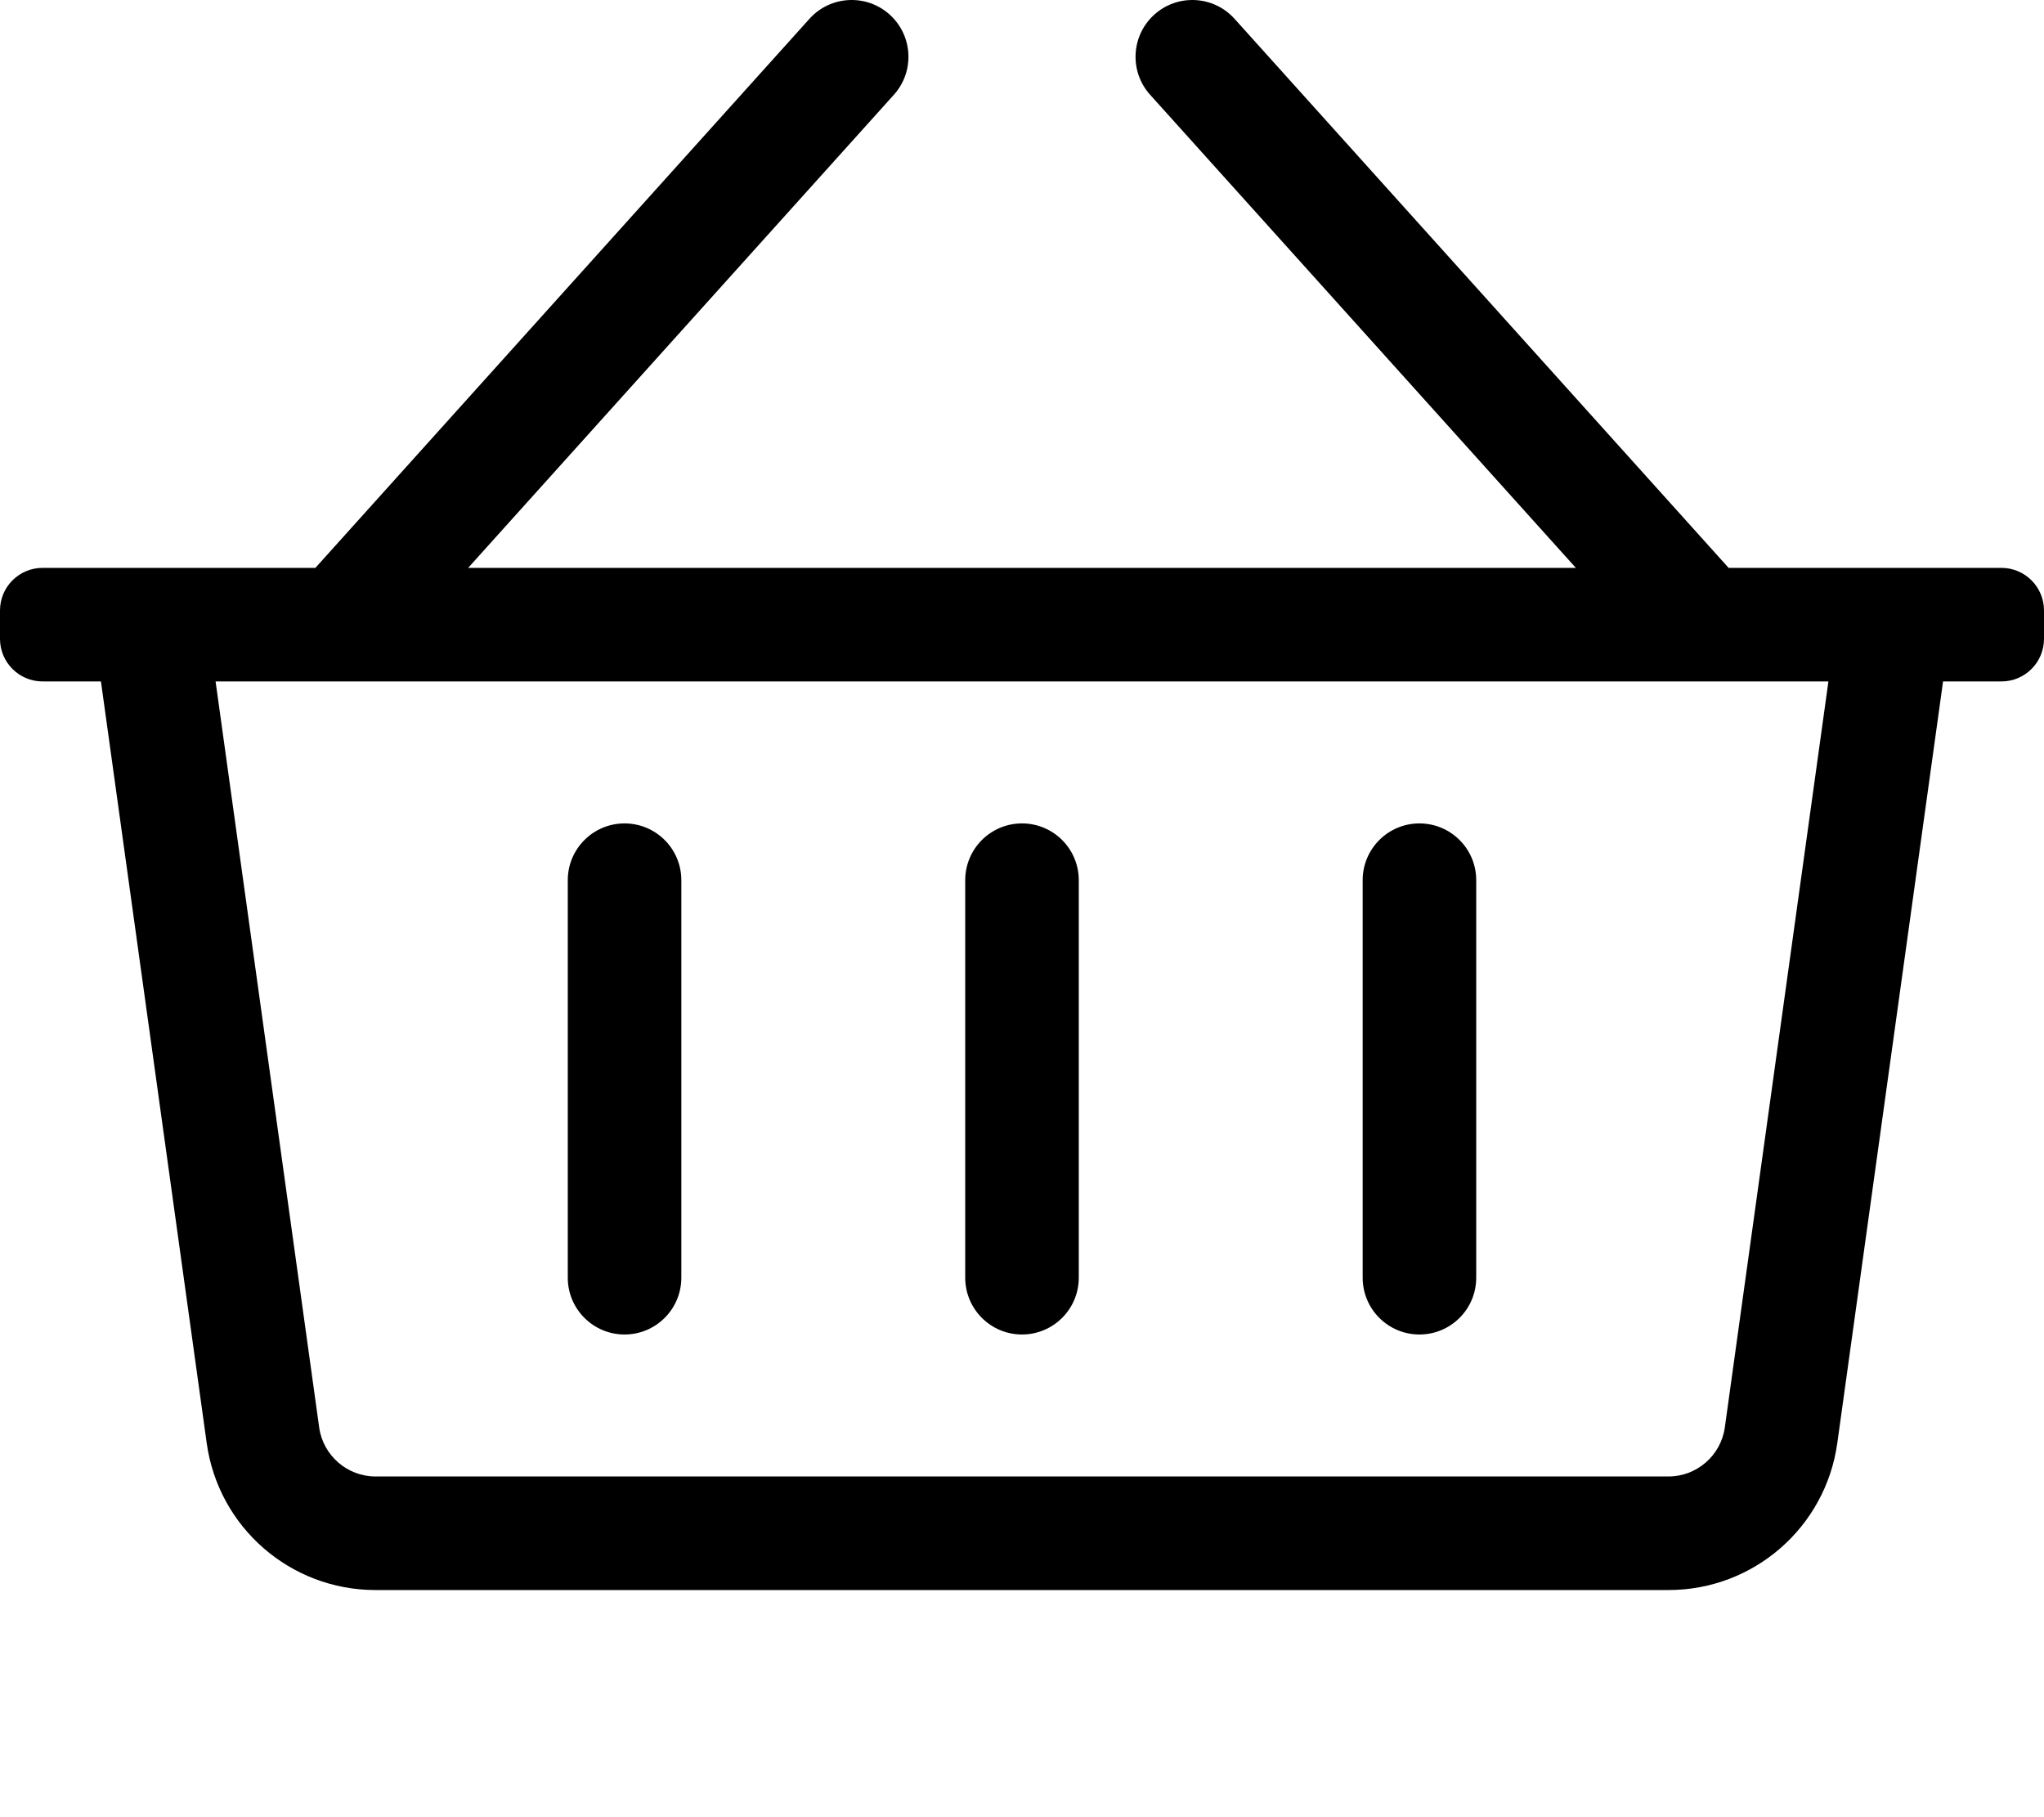 <svg xmlns="http://www.w3.org/2000/svg" viewBox="0 0 576 512">
  <path fill="currentColor" d="M564,160 L487.125,160 L347.893,5.297 C341.983,-1.271 331.866,-1.804 325.297,4.108 C318.728,10.02 318.196,20.136 324.108,26.704 L444.075,160 L131.925,160 L251.893,26.703 C257.805,20.136 257.272,10.018 250.704,4.107 C244.135,-1.805 234.018,-1.273 228.108,5.296 L88.875,160 L12,160 C5.373,160 0,165.373 0,172 L0,180 C0,186.627 5.373,192 12,192 L28.444,192 L58.25,406.603 C61.546,430.334 81.836,448 105.794,448 L470.206,448 C494.164,448 514.454,430.334 517.75,406.603 L547.556,192 L564,192 C570.627,192 576,186.627 576,180 L576,172 C576,165.373 570.627,160 564,160 Z M486.054,402.201 C484.961,410.068 478.148,416 470.206,416 L105.794,416 C97.852,416 91.039,410.068 89.946,402.201 L60.752,192 L515.249,192 L486.054,402.201 Z M304,248 L304,360 C304,368.837 296.837,376 288,376 C279.164,376 272,368.837 272,360 L272,248 C272,239.163 279.164,232 288,232 C296.837,232 304,239.163 304,248 Z M416,248 L416,360 C416,368.837 408.837,376 400,376 C391.163,376 384,368.837 384,360 L384,248 C384,239.163 391.163,232 400,232 C408.837,232 416,239.163 416,248 Z M192,248 L192,360 C192,368.837 184.836,376 176,376 C167.164,376 160,368.837 160,360 L160,248 C160,239.163 167.164,232 176,232 C184.836,232 192,239.163 192,248 Z"/>
</svg>